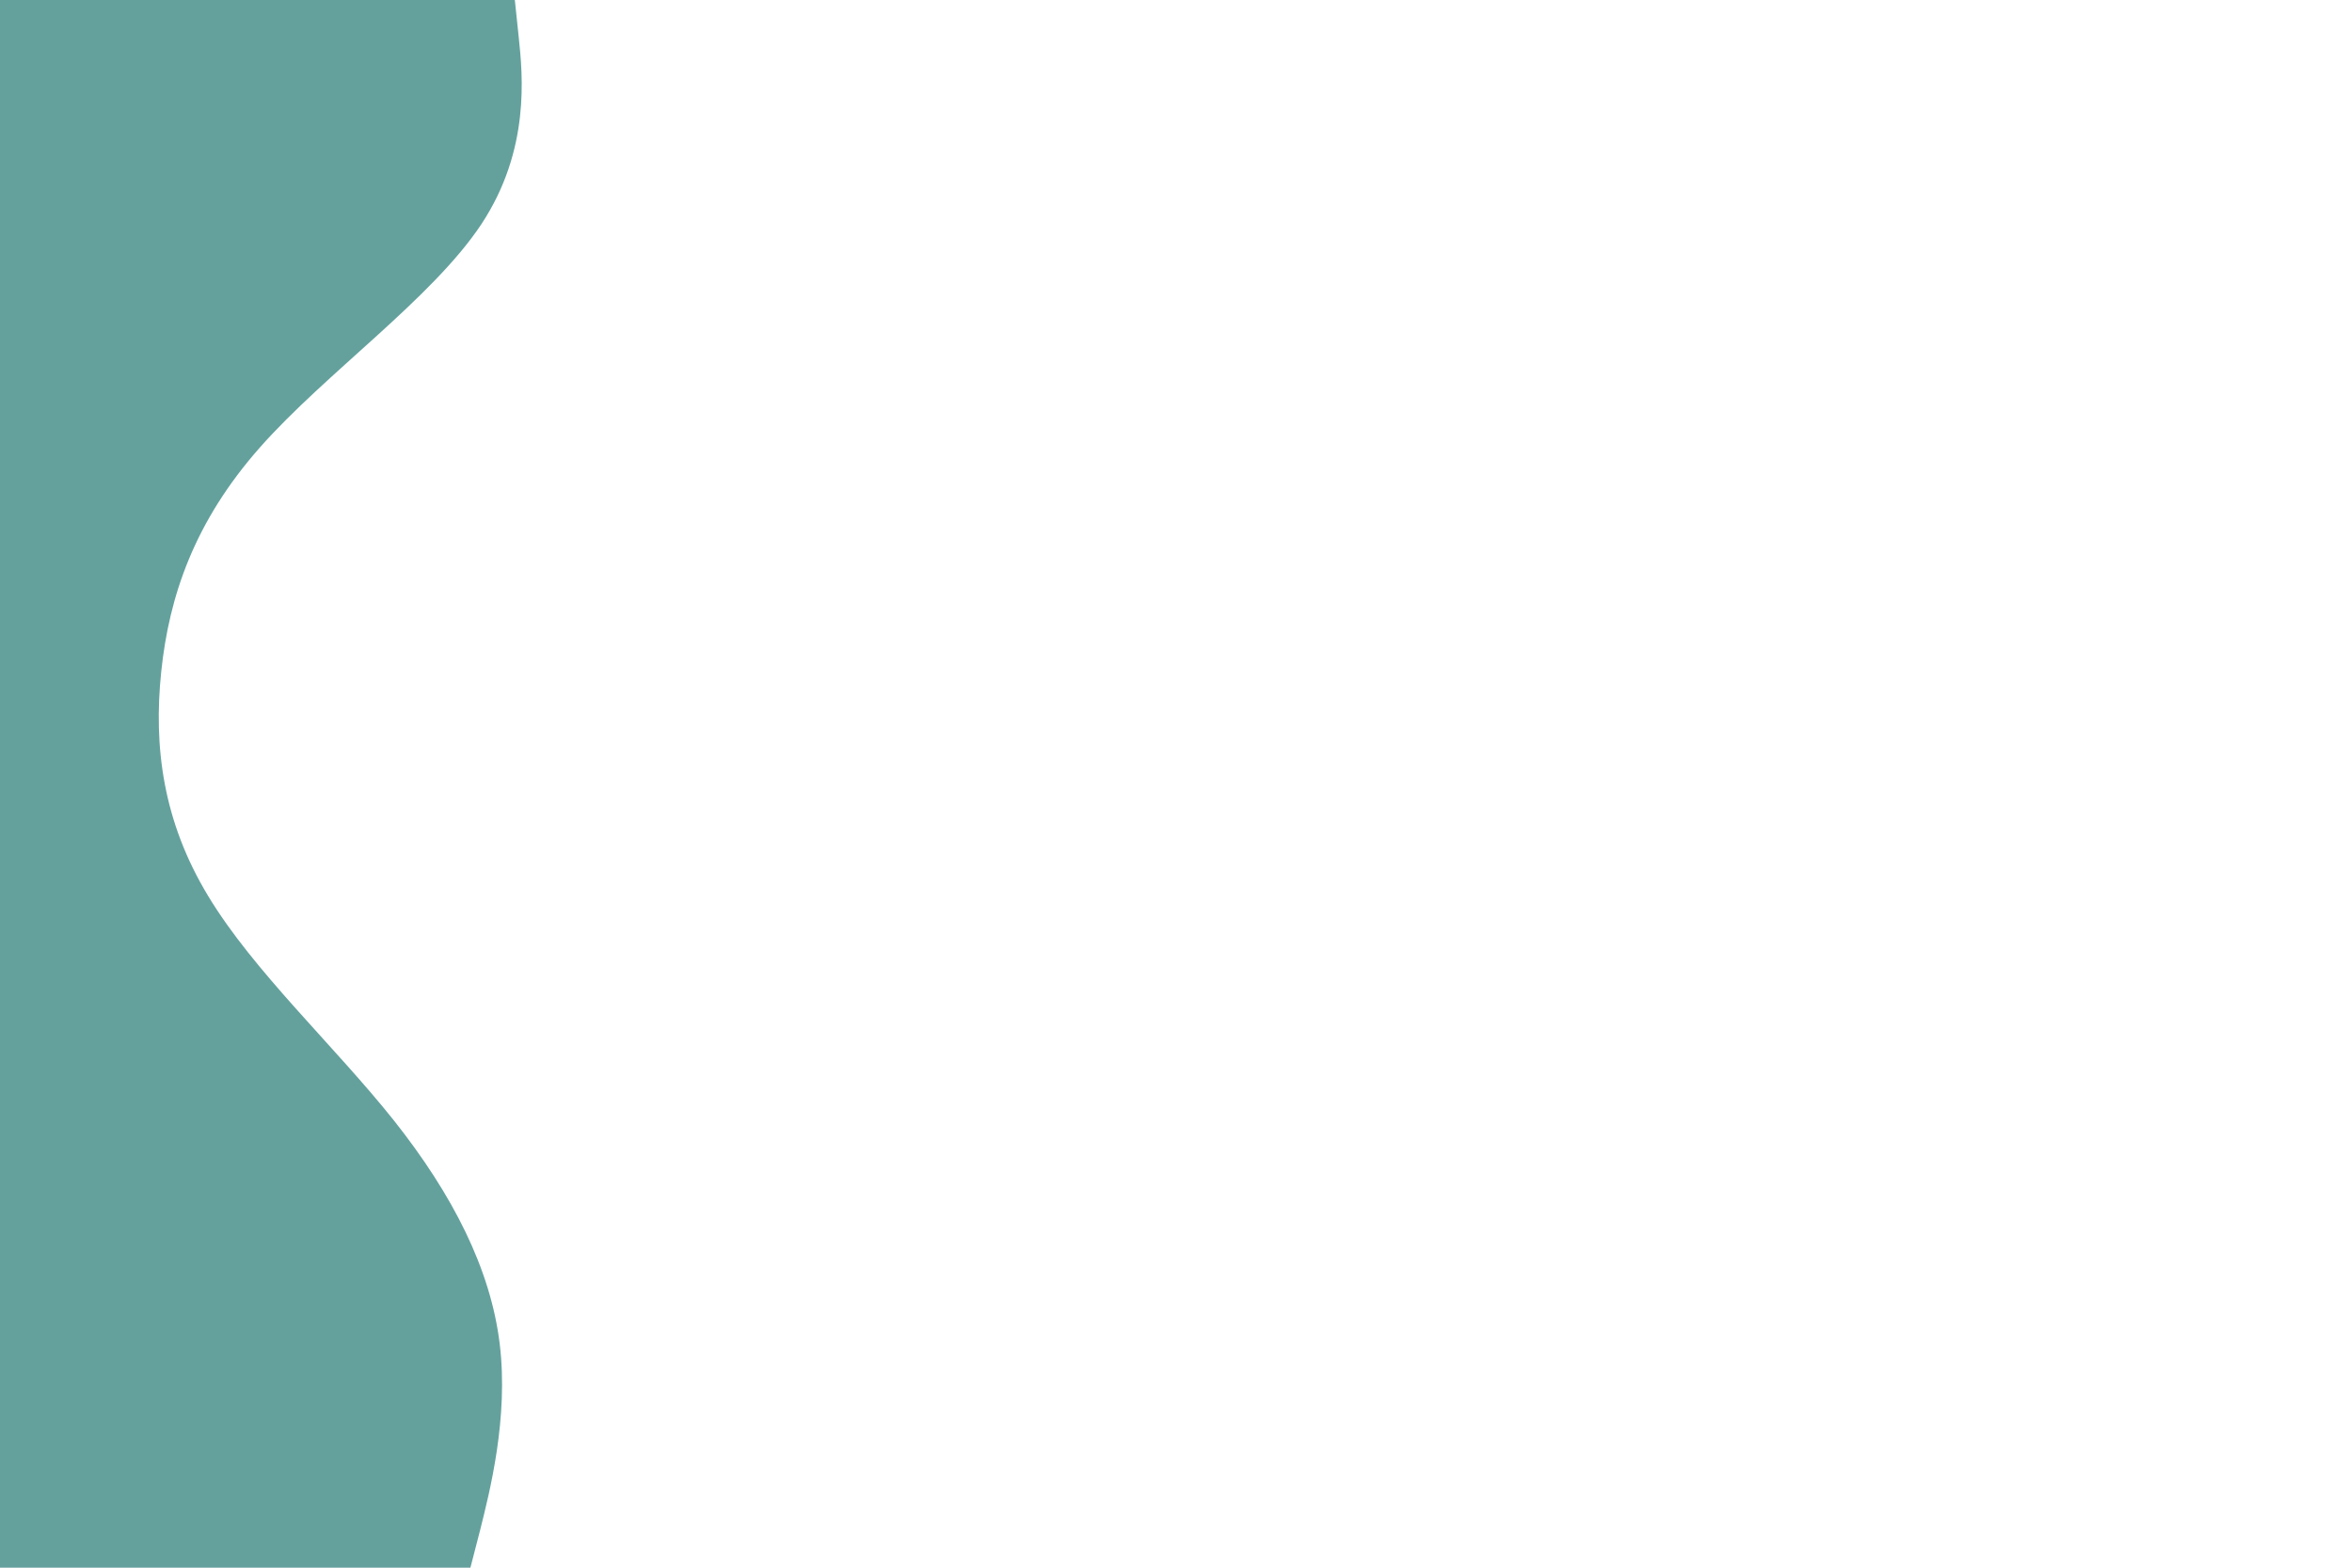 <svg id="visual" viewBox="0 0 900 600" width="900" height="600" xmlns="http://www.w3.org/2000/svg" xmlns:xlink="http://www.w3.org/1999/xlink" version="1.1"><path d="M197 0L198.5 14.3C200 28.7 203 57.3 184.2 85.8C165.3 114.3 124.7 142.7 99.5 171.2C74.3 199.7 64.7 228.3 61.7 257C58.7 285.7 62.3 314.3 79.7 343C97 371.7 128 400.3 150.7 428.8C173.3 457.3 187.7 485.7 191.2 514.2C194.7 542.7 187.3 571.3 183.7 585.7L180 600L0 600L0 585.7C0 571.3 0 542.7 0 514.2C0 485.7 0 457.3 0 428.8C0 400.3 0 371.7 0 343C0 314.3 0 285.7 0 257C0 228.3 0 199.7 0 171.2C0 142.7 0 114.3 0 85.8C0 57.3 0 28.7 0 14.3L0 0Z" fill="#64a19d" stroke-linecap="round" stroke-linejoin="miter"></path></svg>